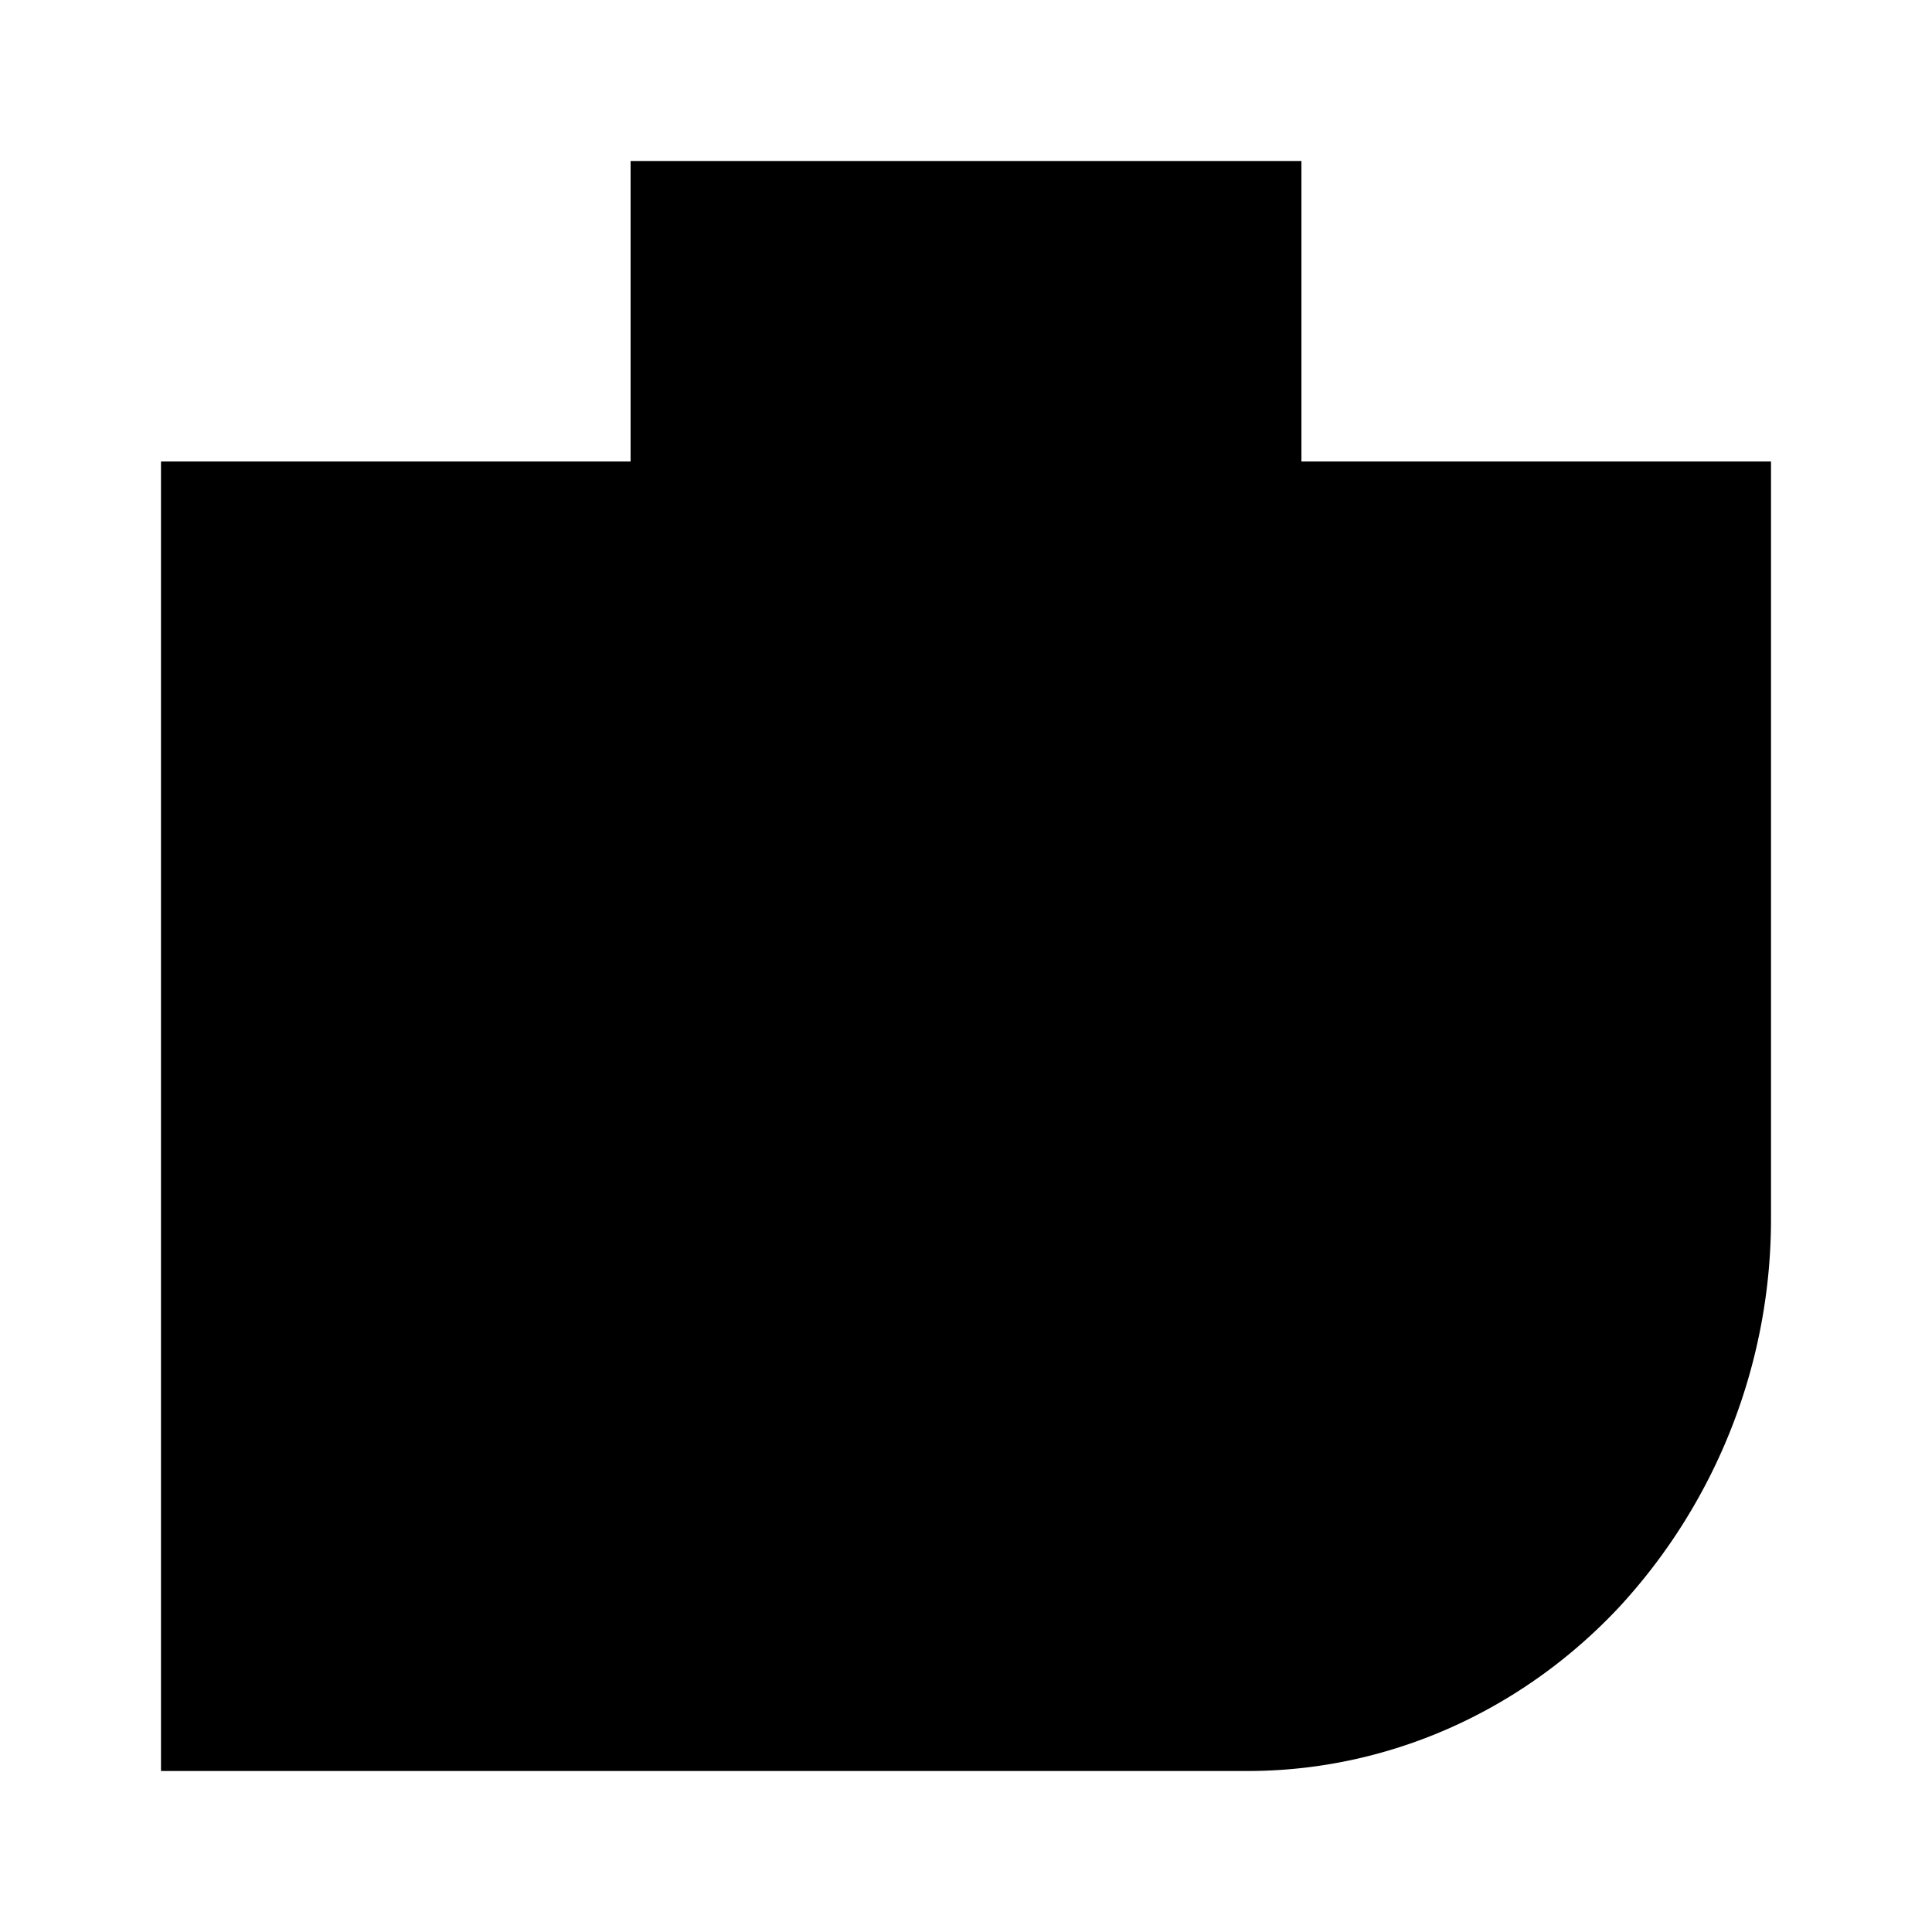 <svg xmlns="http://www.w3.org/2000/svg" viewBox="0 0 18 18"><path d="M6 10h6M9 7v6M2 4.8h14v6.533a4.83 4.83 0 01-1.281 3.3c-.82.875-1.934 1.367-3.094 1.367H2V4.8zM6.375 2h5.25v2.8h-5.25V2z" stroke="currentColor" stroke-miterlimit="10" vector-effect="non-scaling-stroke"></path></svg>